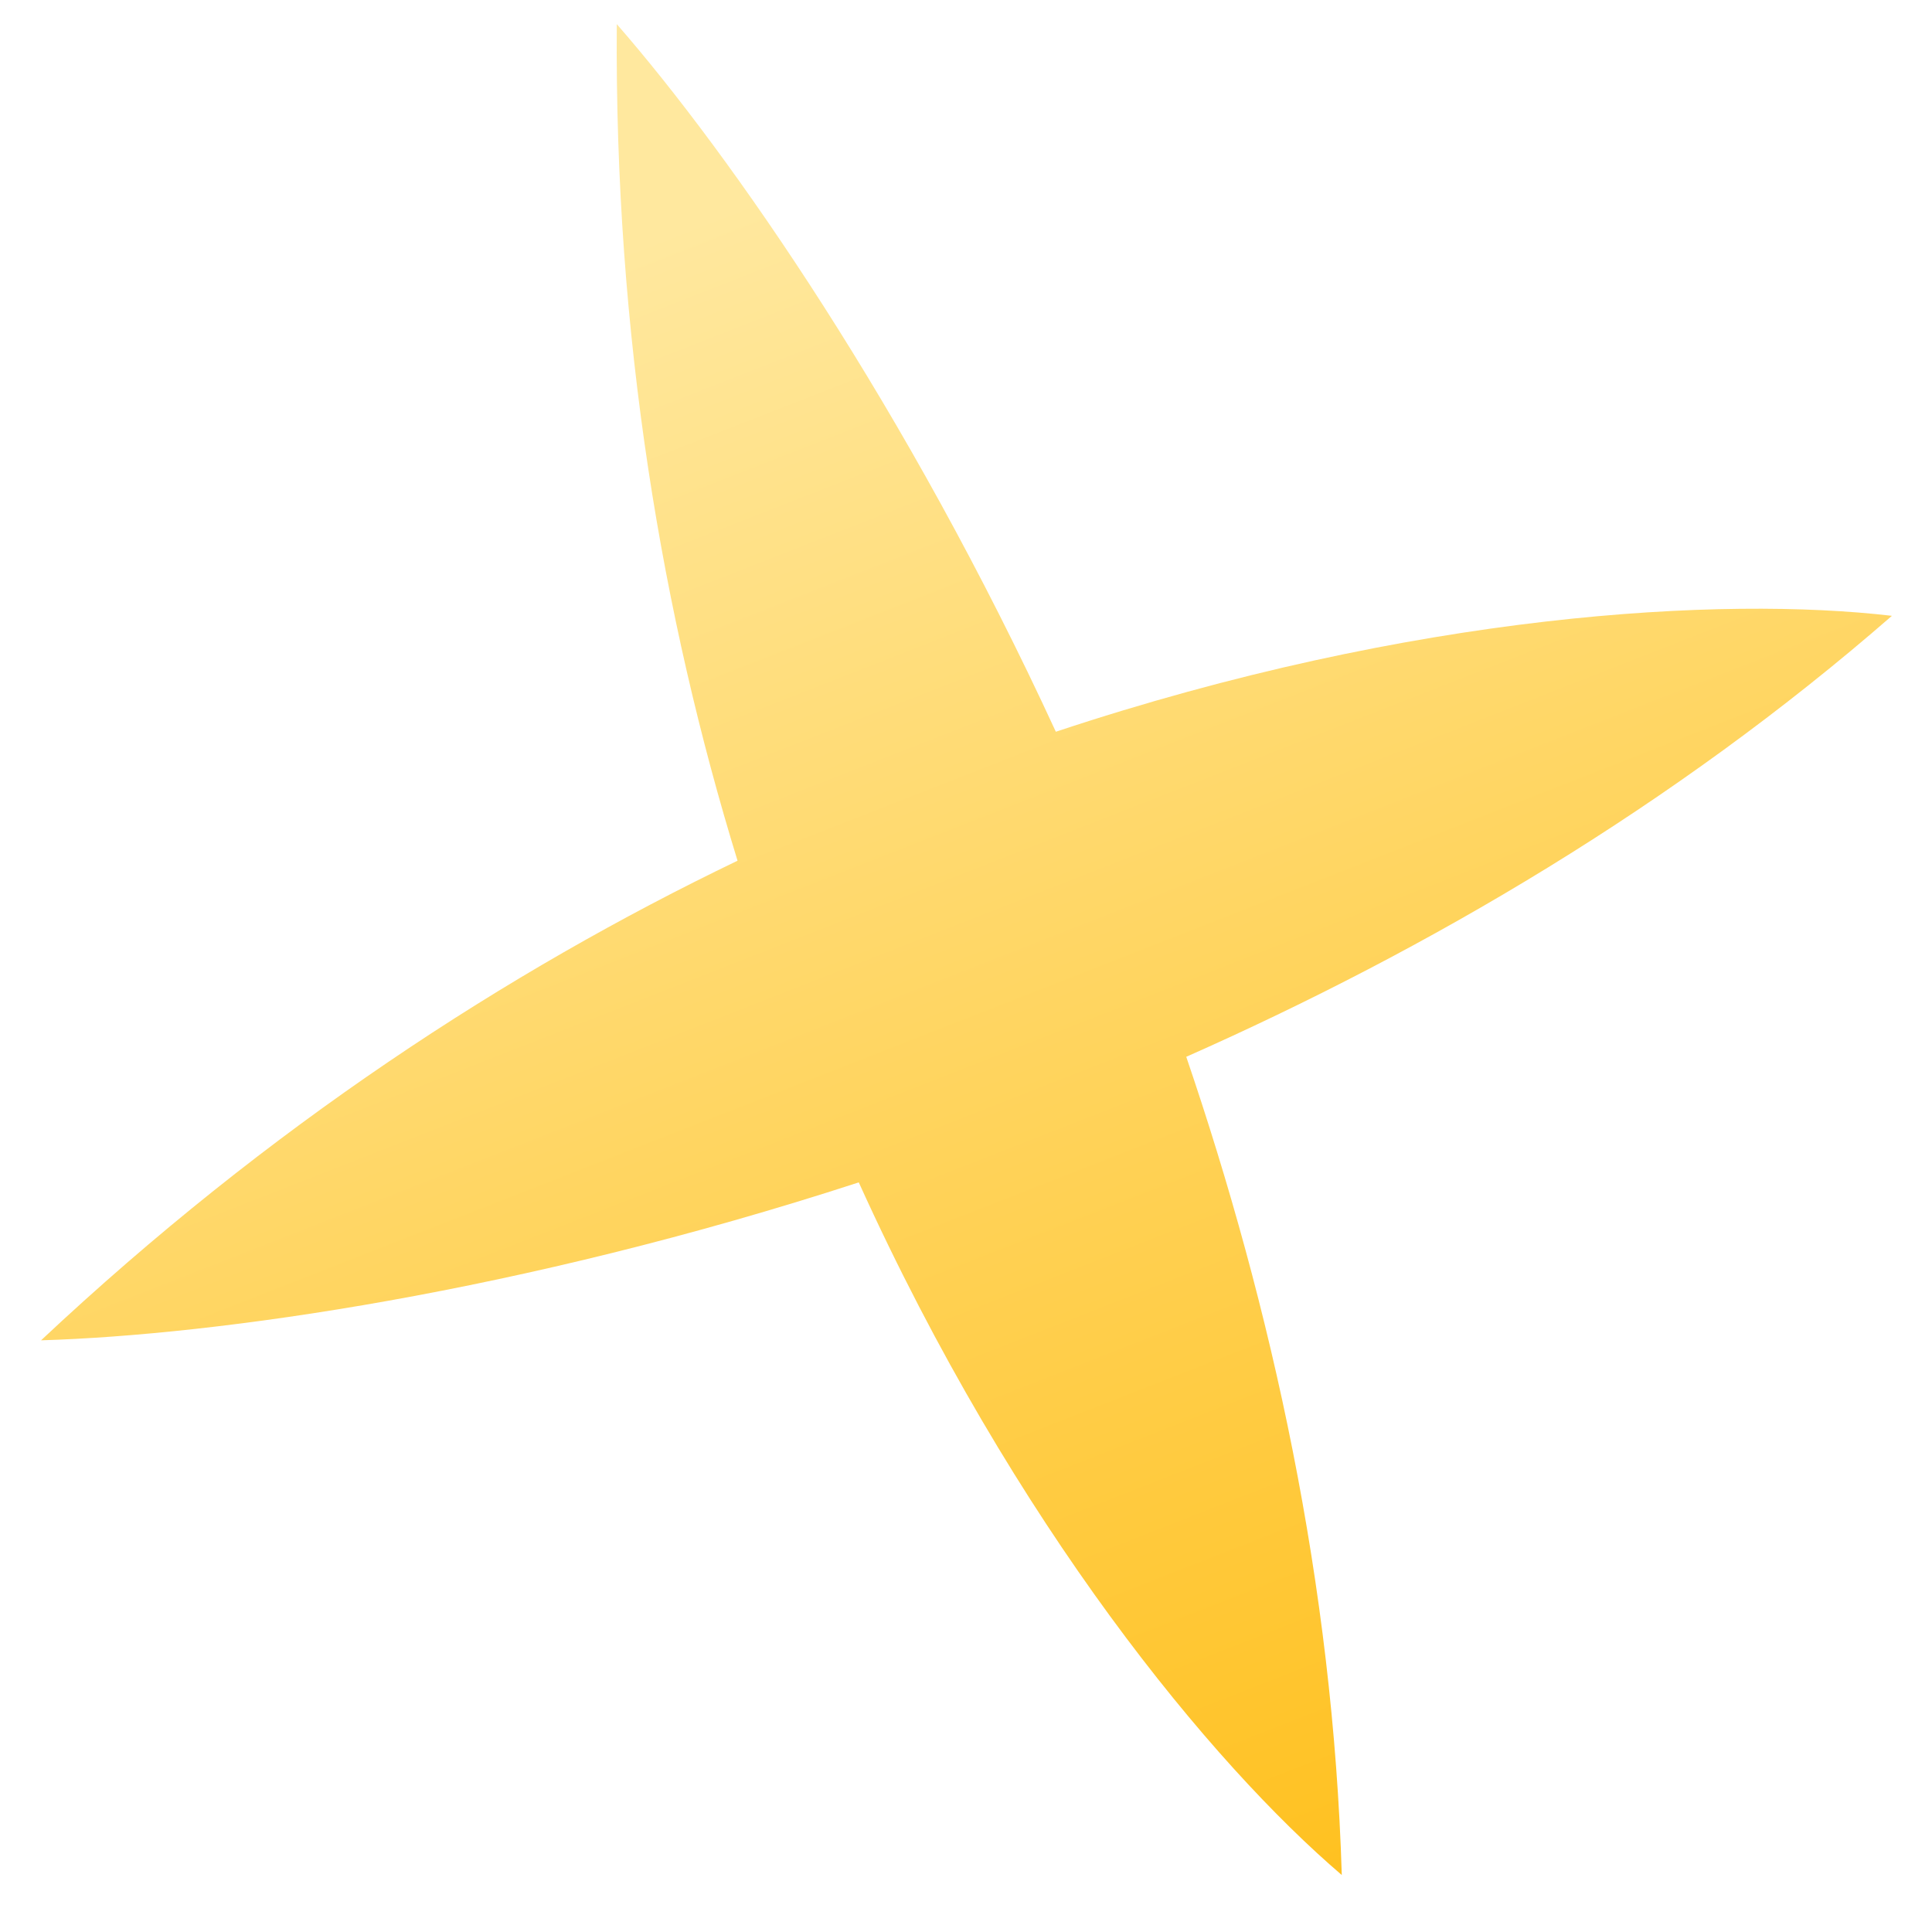 <svg width="4" height="4" viewBox="0 0 4 4" fill="none" xmlns="http://www.w3.org/2000/svg">
<path fill-rule="evenodd" clip-rule="evenodd" d="M2.186 1.515C1.877 0.845 1.516 0.324 1.277 0.05C1.272 0.697 1.372 1.278 1.527 1.782C1.051 2.011 0.557 2.332 0.085 2.775C0.449 2.764 1.077 2.676 1.778 2.448C2.101 3.161 2.51 3.653 2.778 3.882C2.76 3.282 2.633 2.707 2.456 2.188C2.957 1.966 3.465 1.669 3.917 1.275C3.567 1.234 2.929 1.268 2.186 1.515Z" fill="url(#paint0_linear_643_2828)"/>
<defs>
<linearGradient id="paint0_linear_643_2828" x1="1.394" y1="0.475" x2="2.803" y2="4.072" gradientUnits="userSpaceOnUse">
<stop stop-color="#FFE89E"/>
<stop offset="1" stop-color="#FFBF1A"/>
</linearGradient>
</defs>
</svg>
